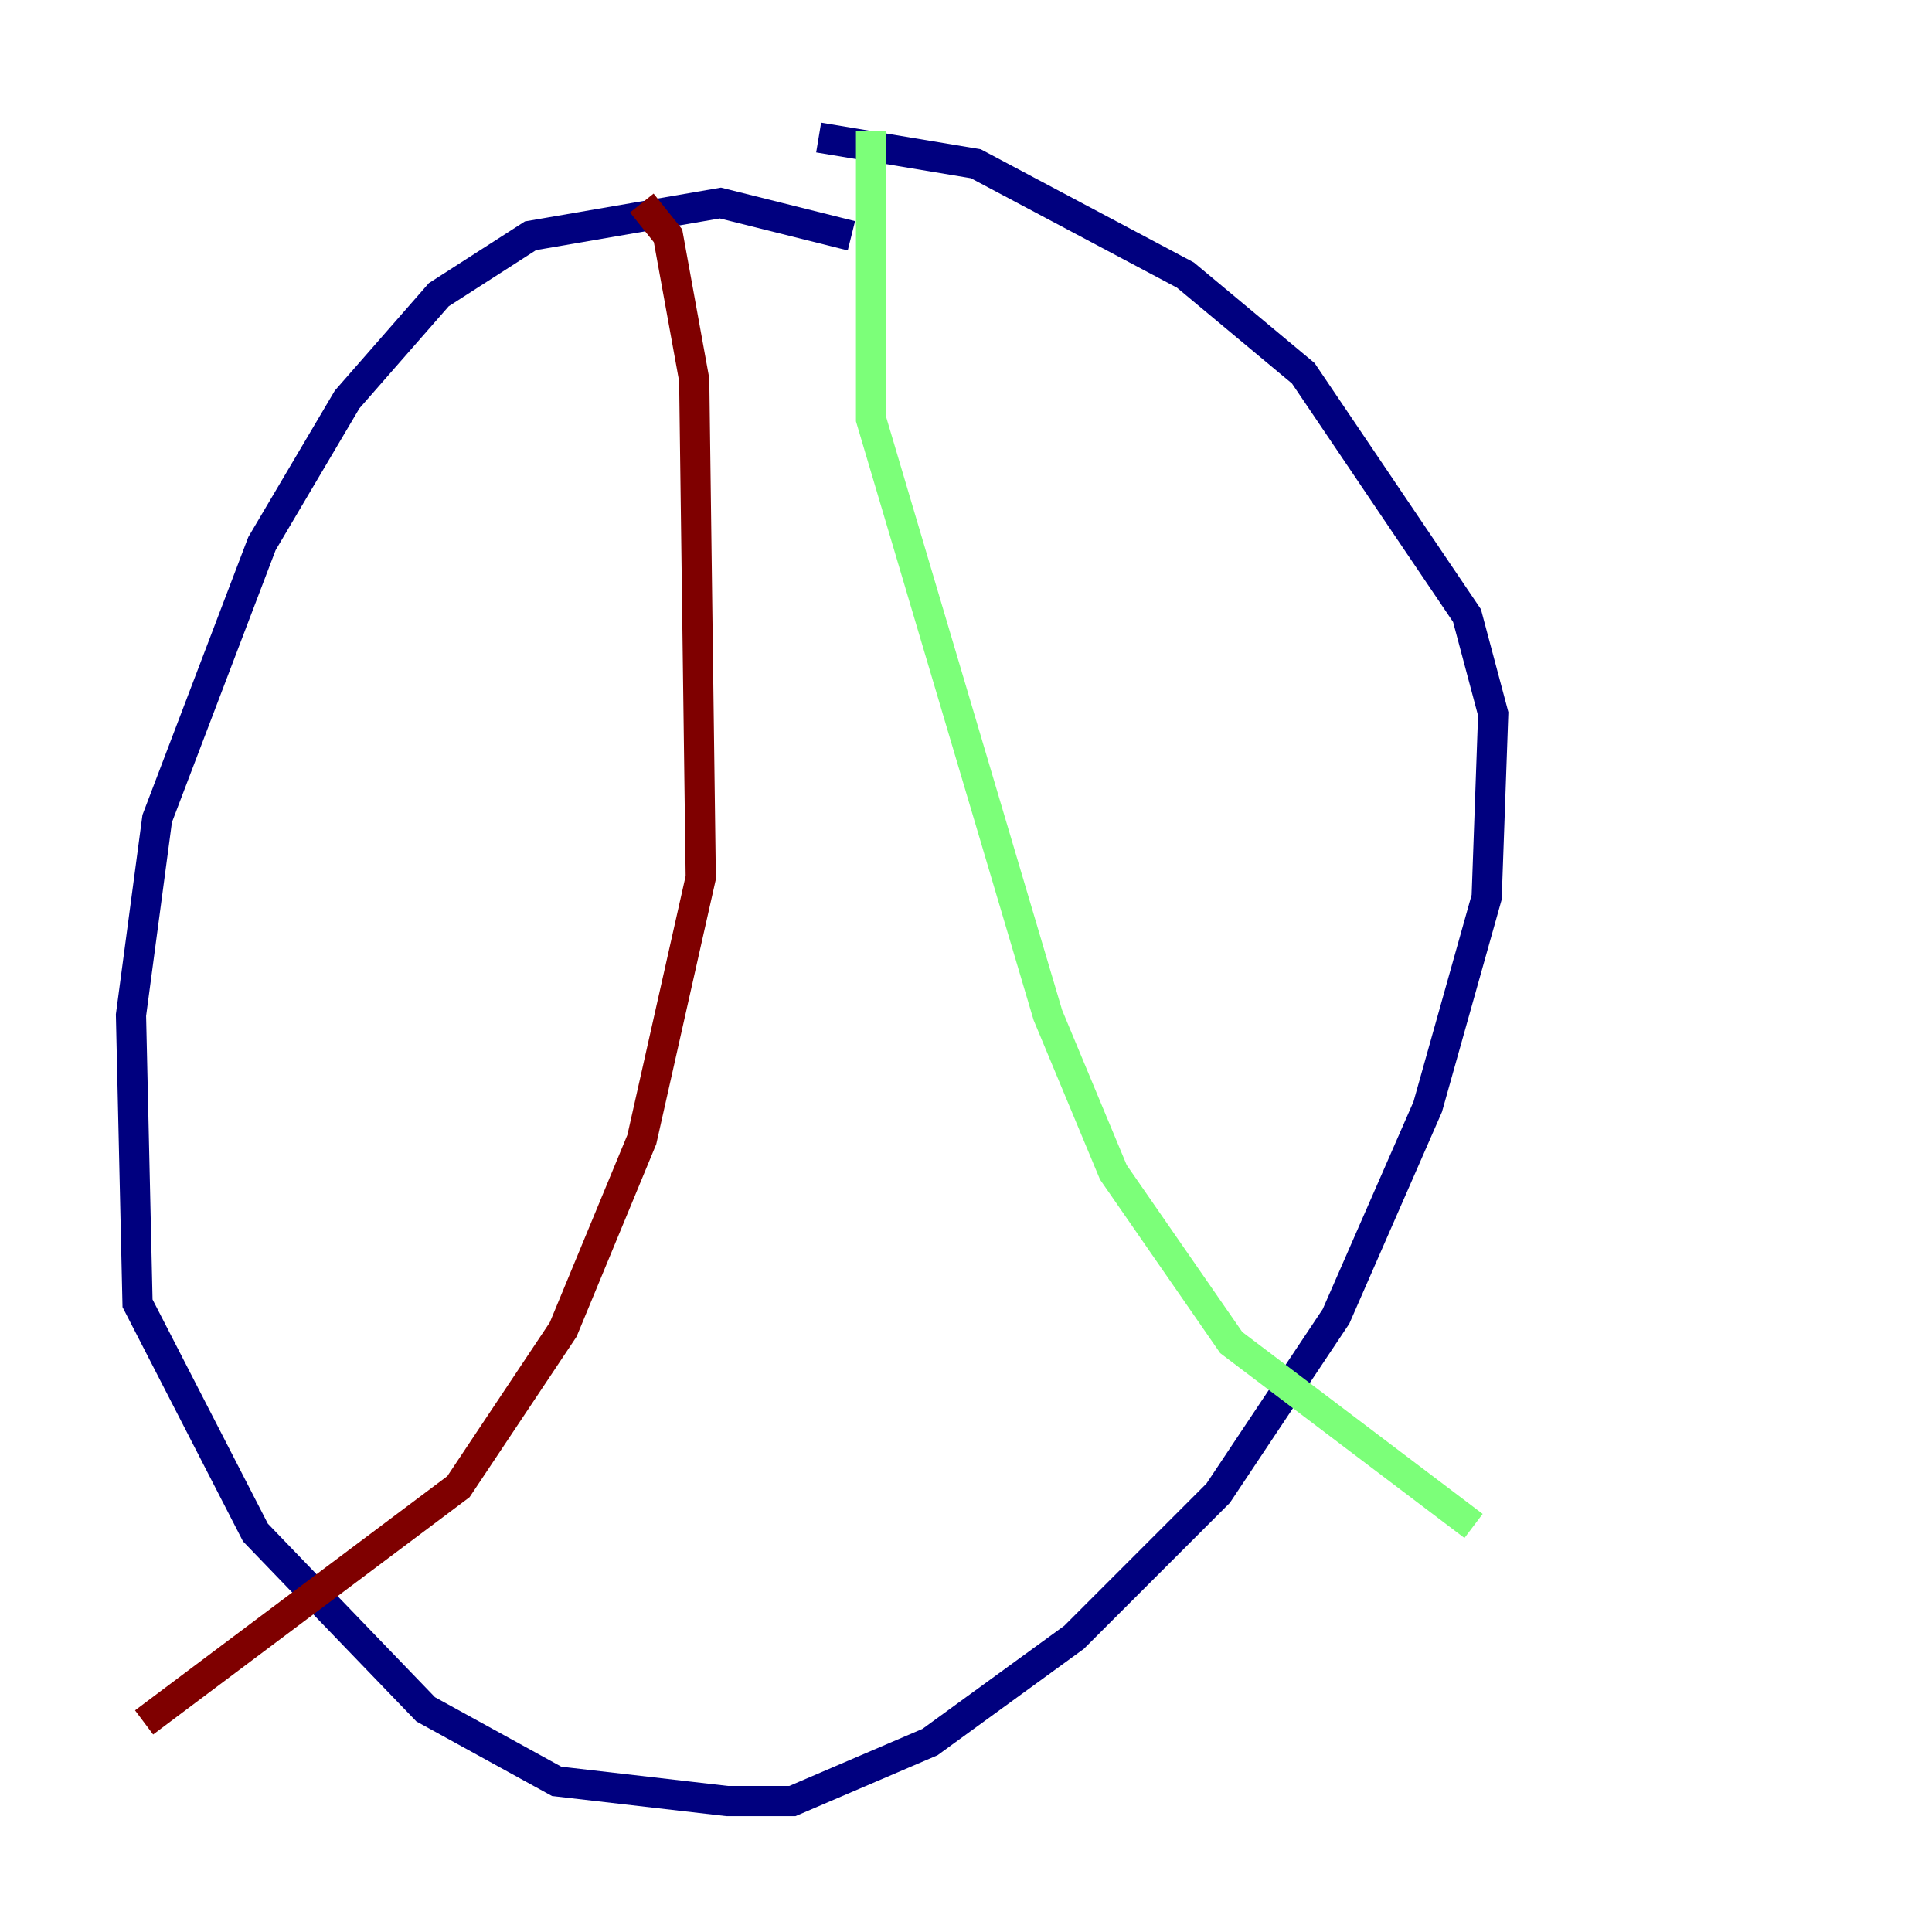 <?xml version="1.0" encoding="utf-8" ?>
<svg baseProfile="tiny" height="128" version="1.2" viewBox="0,0,128,128" width="128" xmlns="http://www.w3.org/2000/svg" xmlns:ev="http://www.w3.org/2001/xml-events" xmlns:xlink="http://www.w3.org/1999/xlink"><defs /><polyline fill="none" points="56.407,15.62 47.729,13.451 35.146,15.62 29.071,19.525 22.997,26.468 17.356,36.014 10.414,54.237 8.678,67.254 9.112,86.346 16.922,101.532 28.203,113.248 36.881,118.02 48.163,119.322 52.502,119.322 61.614,115.417 71.159,108.475 80.705,98.929 88.515,87.214 94.59,73.329 98.495,59.444 98.929,47.295 97.193,40.786 86.346,24.732 78.536,18.224 64.651,10.848 54.237,9.112" stroke="#00007f" stroke-width="2" /><polyline fill="none" points="57.709,8.678 57.709,27.77 69.424,67.254 73.763,77.668 81.573,88.949 97.627,101.098" stroke="#7cff79" stroke-width="2" /><polyline fill="none" points="42.522,13.451 44.258,15.62 45.993,25.166 46.427,58.142 42.522,75.498 37.315,88.081 30.373,98.495 9.546,114.115" stroke="#7f0000" stroke-width="2" /></svg>